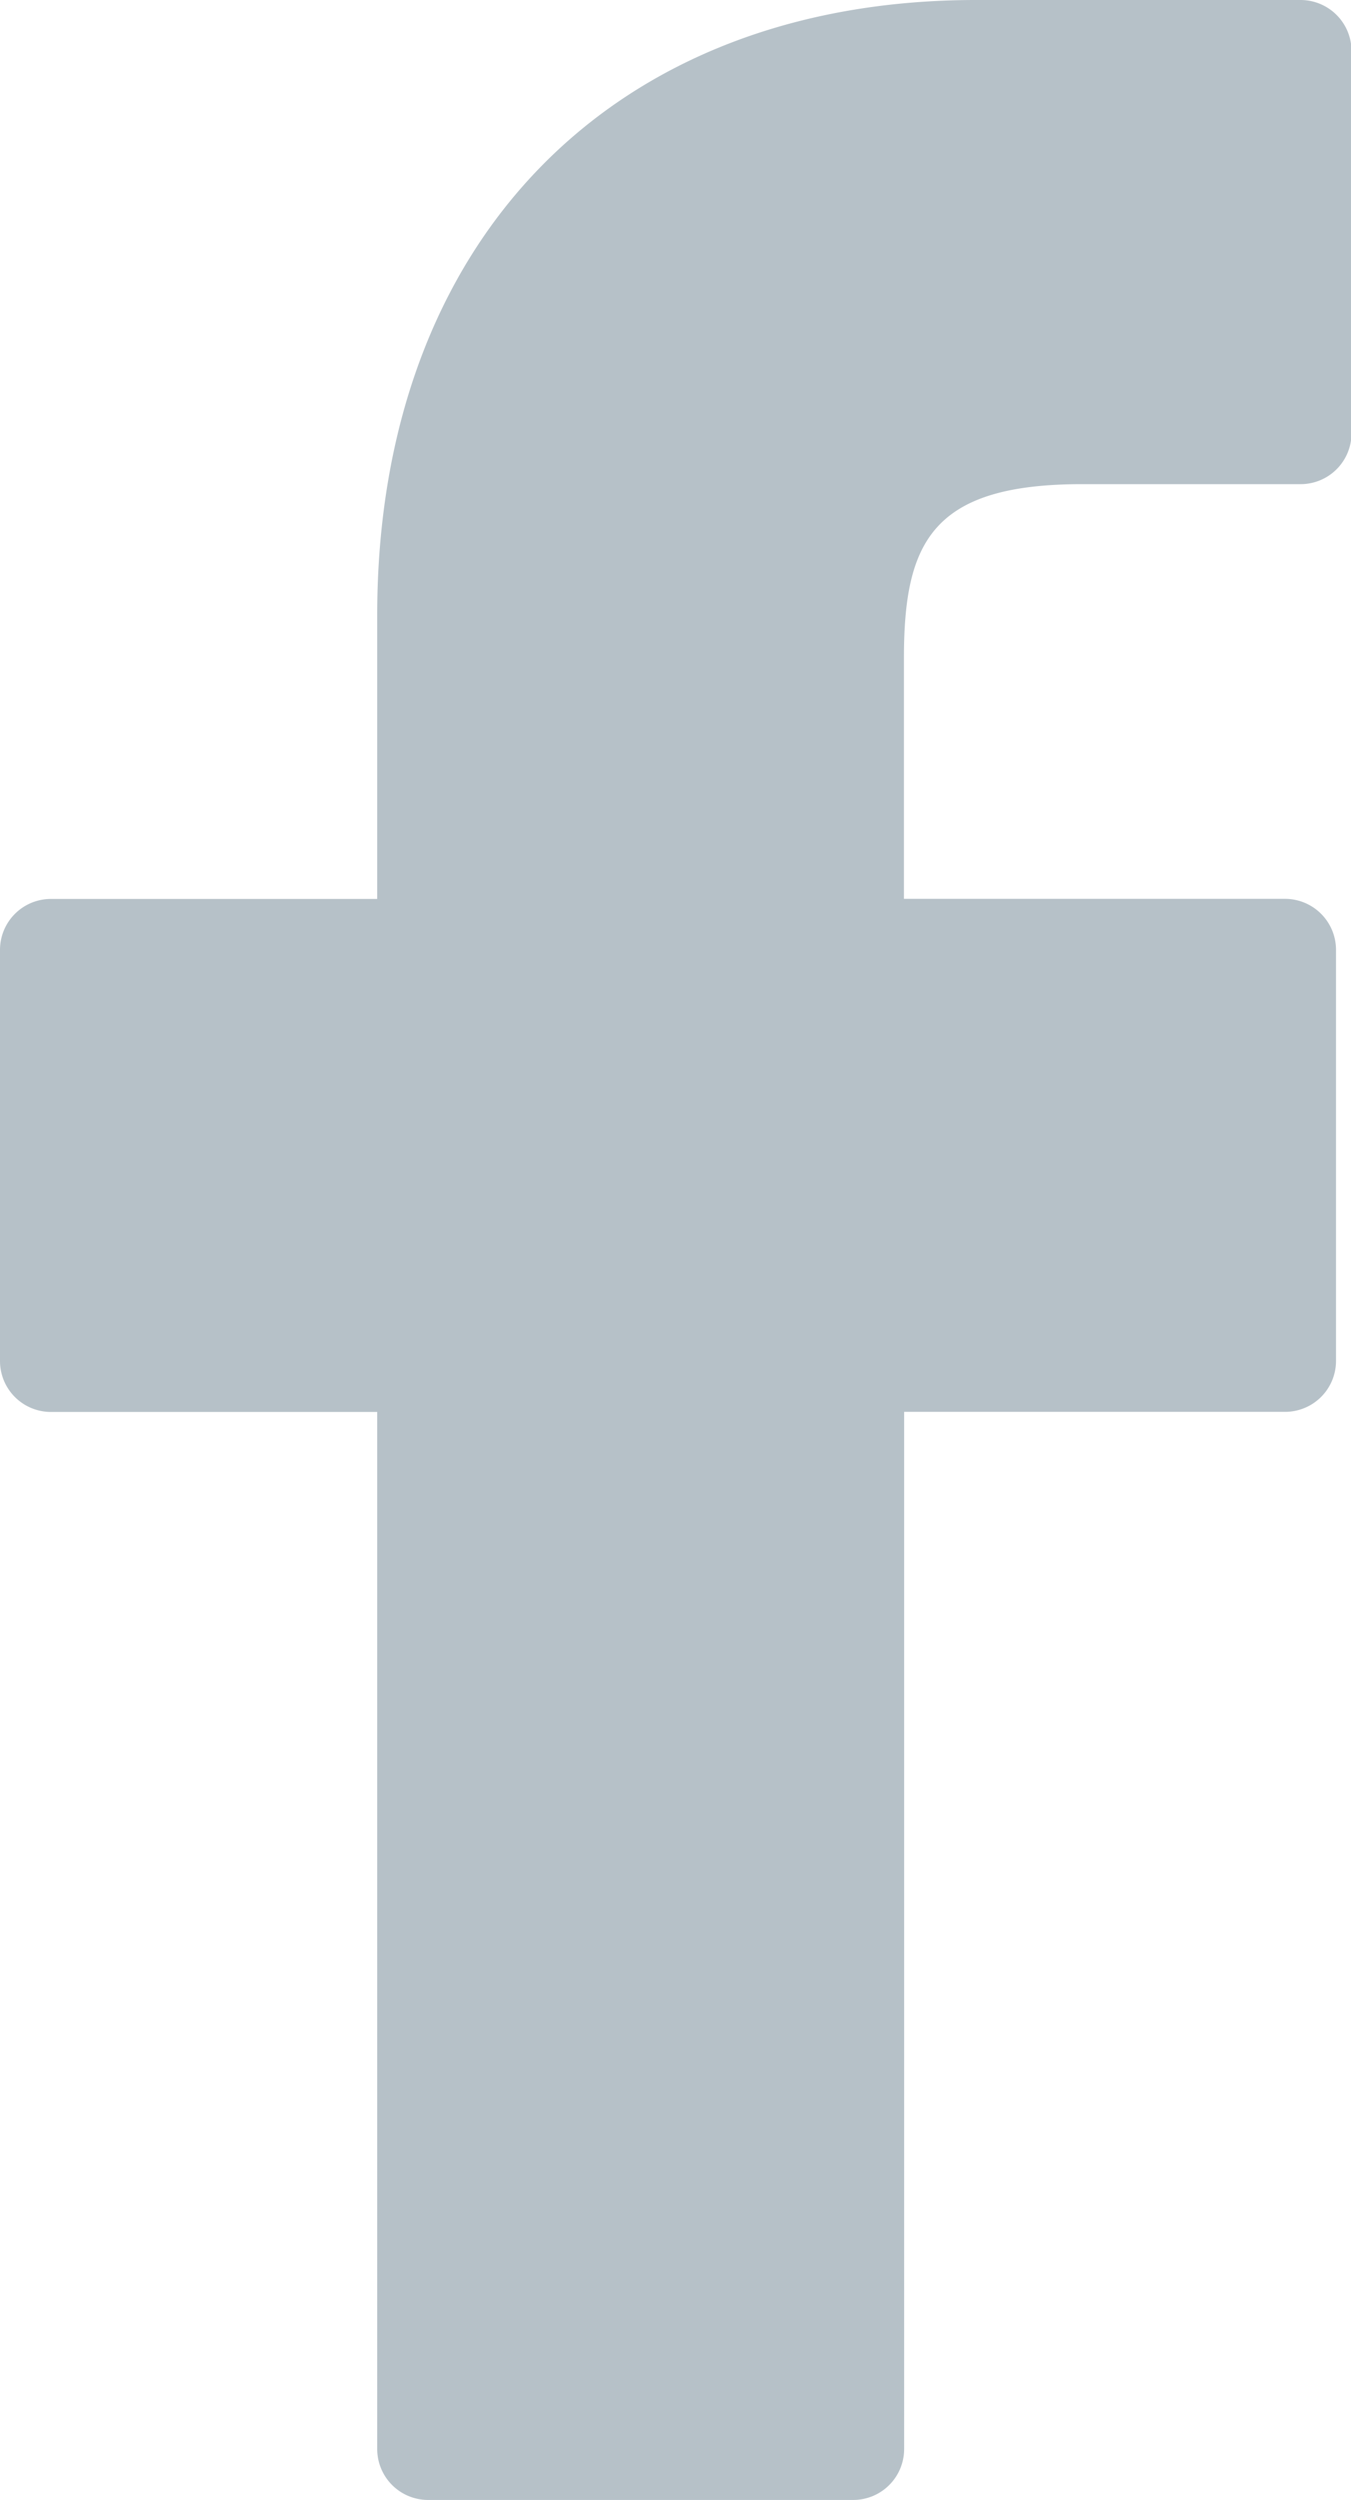 <svg xmlns="http://www.w3.org/2000/svg" width="12.976" height="24" viewBox="0 0 12.976 24"><defs><style>.a{fill:#b6c1c8;}</style></defs><path class="a" d="M34.564,0,31.452,0C27.955,0,25.7,2.318,25.7,5.906V8.63H22.566a.489.489,0,0,0-.489.49v3.946a.489.489,0,0,0,.489.489H25.7v9.956a.489.489,0,0,0,.489.489h4.083a.489.489,0,0,0,.489-.489V13.554h3.659a.489.489,0,0,0,.489-.489V9.119a.49.49,0,0,0-.49-.49h-3.66V6.321c0-1.11.264-1.673,1.71-1.673h2.1a.489.489,0,0,0,.489-.489V.494A.49.49,0,0,0,34.564,0Z" transform="translate(-22.077)"/></svg>